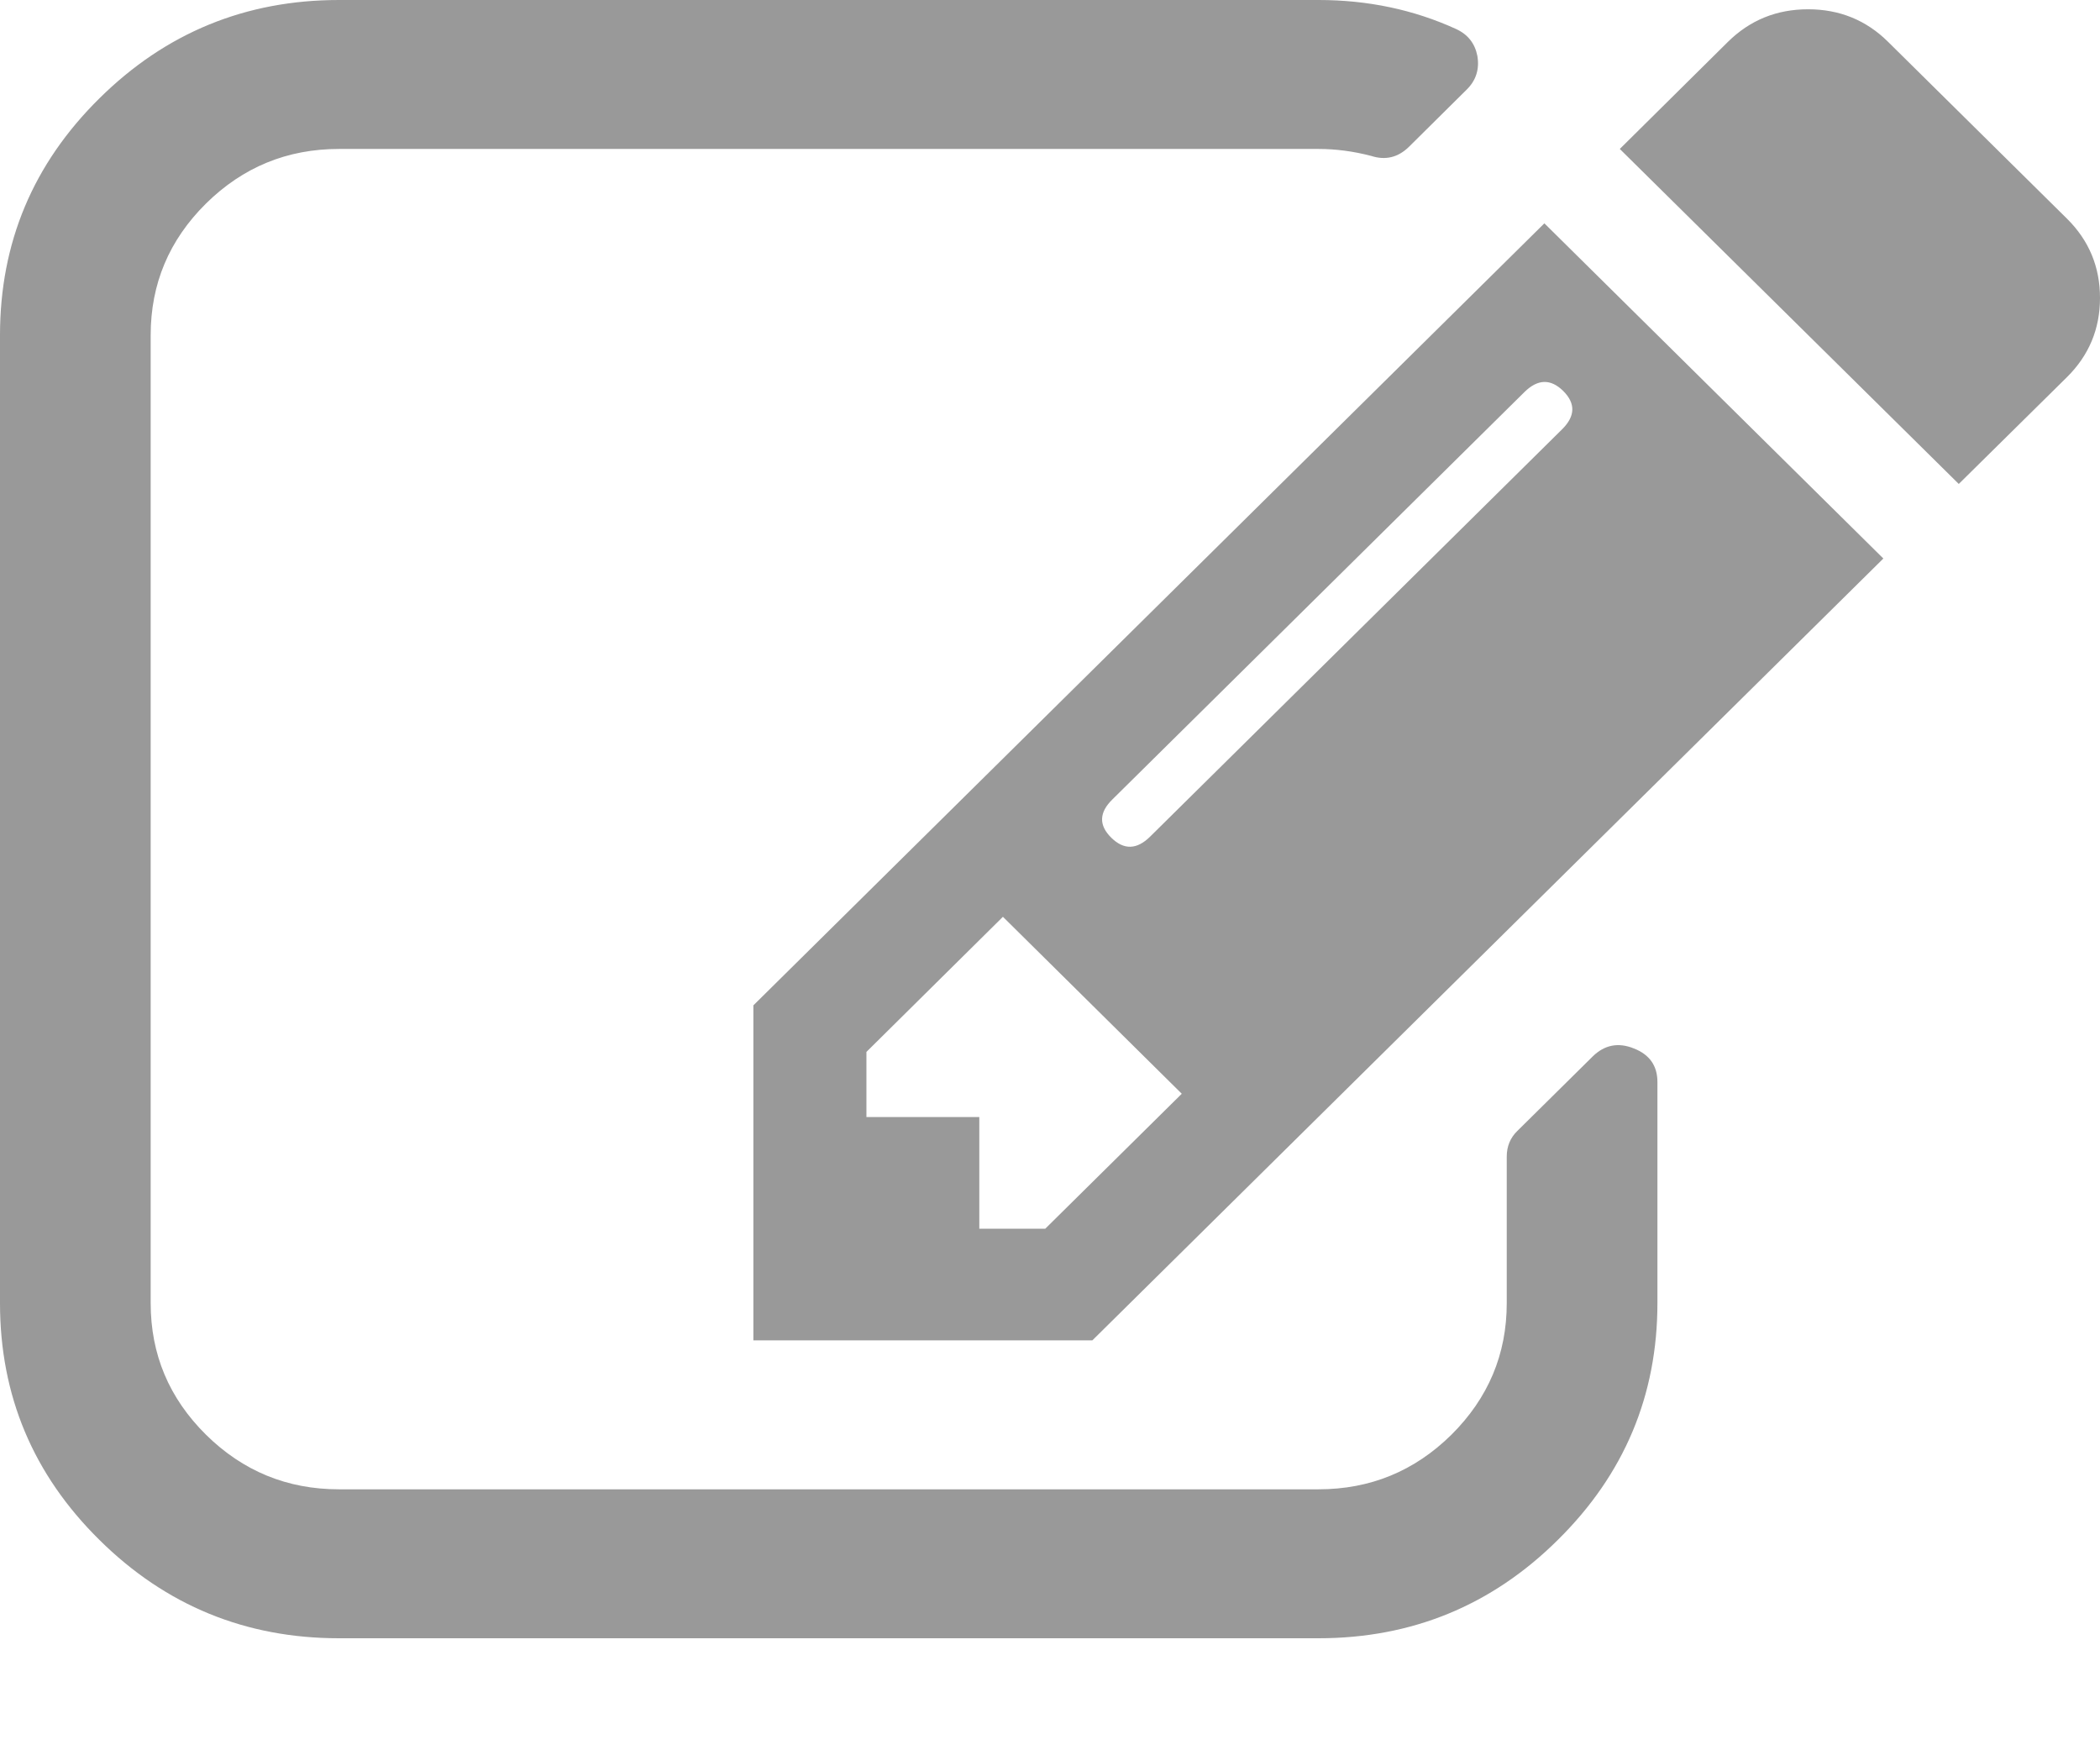 ﻿<?xml version="1.0" encoding="utf-8"?>
<svg version="1.1" xmlns:xlink="http://www.w3.org/1999/xlink" width="12px" height="10px" xmlns="http://www.w3.org/2000/svg">
  <g transform="matrix(1 0 0 1 -352 -170 )">
    <path d="M 5.596 7.02  L 5.973 7.02  L 6.753 6.249  L 5.731 5.238  L 4.951 6.01  L 4.951 6.382  L 5.596 6.382  L 5.596 7.02  Z M 8.926 2.453  C 9.002 2.378  9.004 2.305  8.933 2.234  C 8.861 2.163  8.787 2.165  8.711 2.24  L 6.357 4.567  C 6.28 4.642  6.278 4.715  6.35 4.786  C 6.422 4.857  6.496 4.855  6.572 4.78  L 8.926 2.453  Z M 9.336 5.99  C 9.426 6.025  9.471 6.089  9.471 6.182  L 9.471 7.445  C 9.471 7.973  9.281 8.424  8.902 8.798  C 8.524 9.173  8.067 9.36  7.534 9.36  L 1.937 9.36  C 1.404 9.36  0.947 9.173  0.568 8.798  C 0.189 8.424  0 7.973  0 7.445  L 0 1.915  C 0 1.387  0.189 0.936  0.568 0.562  C 0.947 0.187  1.404 0  1.937 0  L 7.534 0  C 7.816 0  8.078 0.055  8.321 0.166  C 8.388 0.197  8.428 0.248  8.442 0.319  C 8.455 0.394  8.435 0.459  8.381 0.512  L 8.052 0.838  C 7.989 0.9  7.917 0.917  7.836 0.891  C 7.733 0.864  7.632 0.851  7.534 0.851  L 1.937 0.851  C 1.641 0.851  1.388 0.955  1.177 1.163  C 0.966 1.372  0.861 1.622  0.861 1.915  L 0.861 7.445  C 0.861 7.738  0.966 7.988  1.177 8.197  C 1.388 8.405  1.641 8.509  1.937 8.509  L 7.534 8.509  C 7.83 8.509  8.083 8.405  8.294 8.197  C 8.504 7.988  8.61 7.738  8.61 7.445  L 8.61 6.608  C 8.61 6.55  8.63 6.501  8.67 6.462  L 9.101 6.036  C 9.168 5.97  9.247 5.954  9.336 5.99  Z M 4.305 5.744  L 8.825 1.276  L 10.762 3.191  L 6.242 7.658  L 4.305 7.658  L 4.305 5.744  Z M 12 1.702  C 12 1.879  11.937 2.03  11.812 2.154  L 11.193 2.765  L 9.256 0.851  L 9.874 0.239  C 10 0.115  10.152 0.053  10.332 0.053  C 10.511 0.053  10.664 0.115  10.789 0.239  L 11.812 1.25  C 11.937 1.374  12 1.525  12 1.702  Z " fill-rule="nonzero" fill="#999999" stroke="none" transform="matrix(1 0 0 1 352 170 )" />
  </g>
</svg>